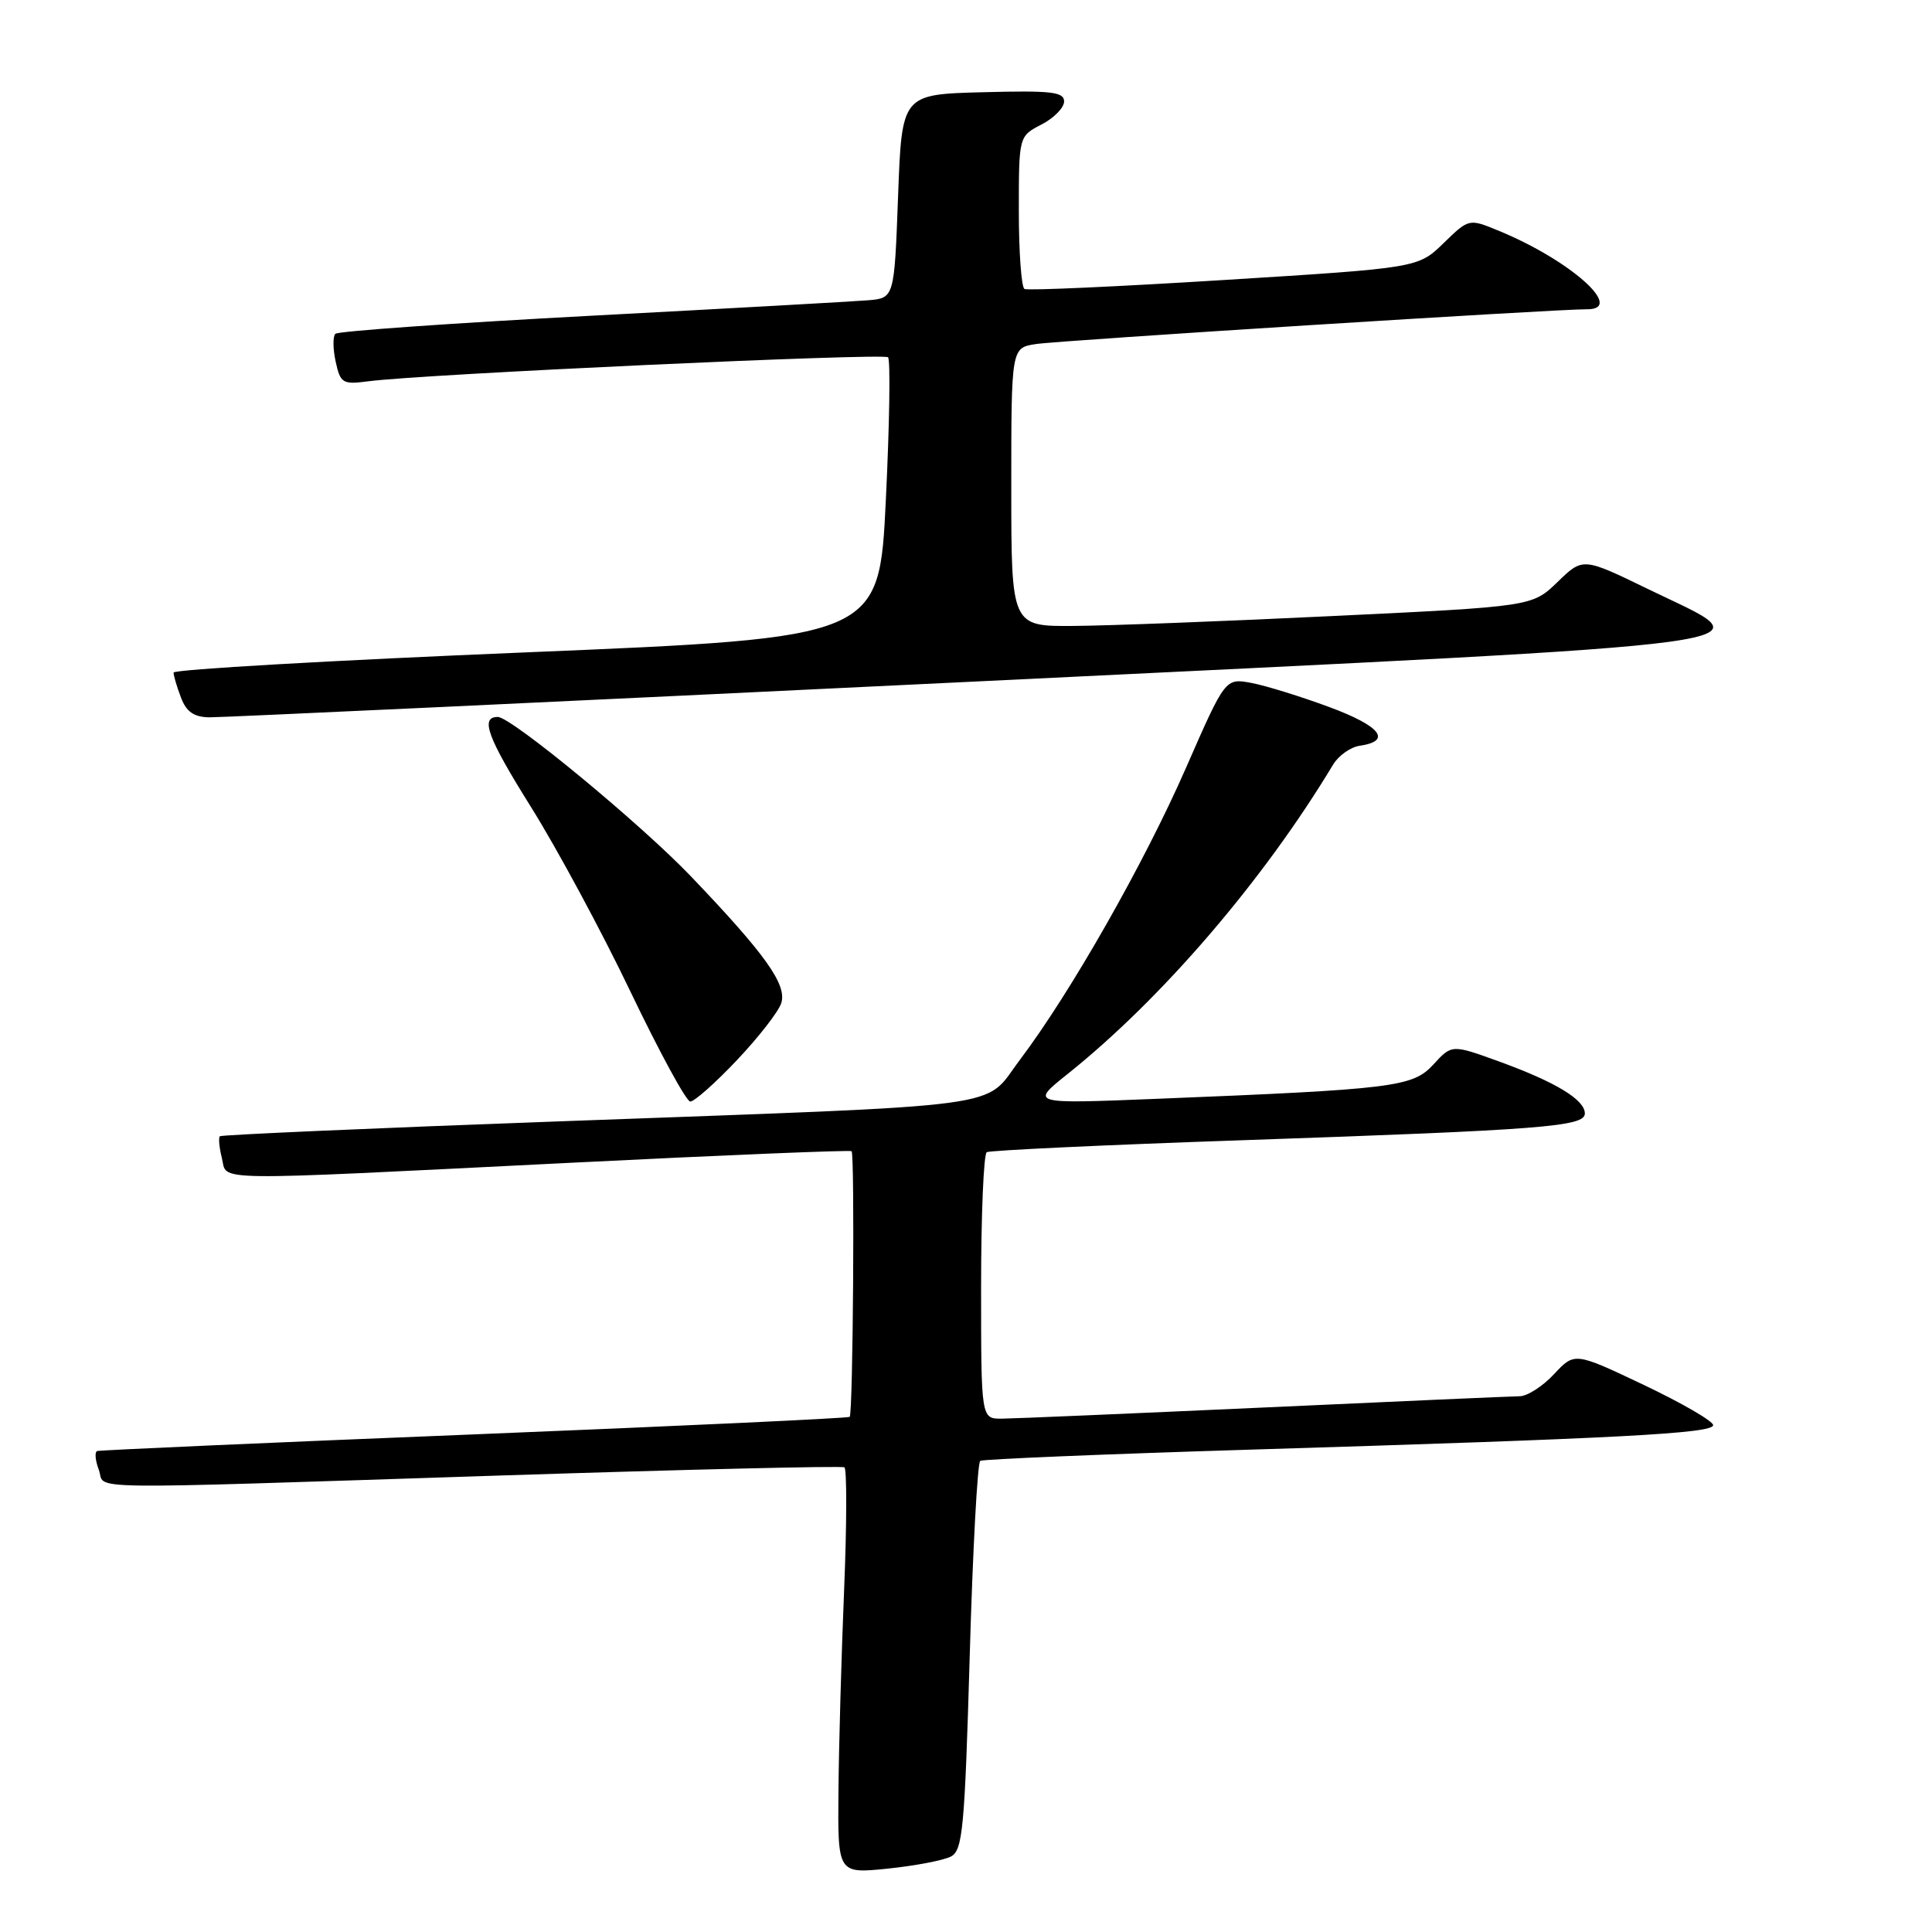 <?xml version="1.0" encoding="UTF-8" standalone="no"?>
<!DOCTYPE svg PUBLIC "-//W3C//DTD SVG 1.1//EN" "http://www.w3.org/Graphics/SVG/1.1/DTD/svg11.dtd" >
<svg xmlns="http://www.w3.org/2000/svg" xmlns:xlink="http://www.w3.org/1999/xlink" version="1.1" viewBox="0 0 256 256">
 <g >
 <path fill="currentColor"
d=" M 126.02 245.99 C 127.56 245.16 127.83 242.26 128.49 219.52 C 128.89 205.47 129.52 193.79 129.89 193.57 C 130.25 193.35 146.28 192.68 165.52 192.09 C 214.64 190.59 227.00 189.94 227.00 188.84 C 227.00 188.31 222.87 185.92 217.83 183.52 C 208.65 179.16 208.65 179.16 205.92 182.08 C 204.42 183.69 202.37 185.01 201.35 185.01 C 200.33 185.02 185.10 185.69 167.50 186.50 C 149.90 187.30 134.26 187.97 132.75 187.98 C 130.00 188.00 130.00 188.00 130.00 170.56 C 130.00 160.97 130.34 152.92 130.75 152.67 C 131.16 152.43 146.35 151.71 164.50 151.09 C 204.51 149.71 210.00 149.28 210.00 147.54 C 210.00 145.72 206.15 143.39 198.71 140.68 C 192.38 138.38 192.38 138.38 189.94 141.04 C 187.19 144.04 184.80 144.33 153.00 145.61 C 136.50 146.27 136.50 146.27 141.50 142.28 C 153.97 132.31 167.42 116.64 176.64 101.32 C 177.36 100.13 178.94 99.00 180.15 98.82 C 184.49 98.19 182.96 96.22 176.17 93.70 C 172.37 92.29 167.71 90.85 165.81 90.49 C 162.36 89.85 162.36 89.85 157.16 101.72 C 151.64 114.34 141.85 131.55 135.13 140.45 C 130.17 147.01 135.18 146.34 74.00 148.59 C 49.52 149.48 29.33 150.37 29.13 150.56 C 28.93 150.75 29.05 152.05 29.40 153.45 C 30.18 156.55 26.73 156.51 75.50 154.08 C 95.85 153.06 112.65 152.37 112.84 152.54 C 113.27 152.93 113.03 187.31 112.59 187.74 C 112.41 187.92 90.04 188.96 62.88 190.06 C 35.72 191.15 13.22 192.15 12.87 192.27 C 12.53 192.40 12.62 193.51 13.09 194.75 C 14.11 197.45 8.74 197.38 66.39 195.51 C 91.07 194.71 111.55 194.22 111.89 194.43 C 112.22 194.64 112.21 201.94 111.85 210.65 C 111.49 219.37 111.15 231.40 111.10 237.39 C 111.00 248.28 111.00 248.28 117.65 247.60 C 121.30 247.22 125.07 246.50 126.02 245.99 Z  M 97.65 140.47 C 100.53 137.43 103.17 134.03 103.52 132.92 C 104.30 130.48 101.44 126.46 91.55 116.12 C 84.84 109.11 67.75 95.00 65.96 95.00 C 63.59 95.00 64.57 97.68 70.32 106.87 C 73.79 112.41 79.75 123.47 83.56 131.44 C 87.38 139.41 90.93 145.94 91.46 145.96 C 91.99 145.98 94.78 143.51 97.65 140.47 Z  M 128.75 90.33 C 240.00 84.92 234.15 85.73 218.37 78.05 C 209.74 73.86 209.74 73.86 206.39 77.11 C 203.03 80.36 203.03 80.36 176.76 81.62 C 162.32 82.32 146.79 82.91 142.25 82.94 C 134.00 83.00 134.00 83.00 134.00 64.55 C 134.00 46.09 134.00 46.09 137.25 45.59 C 140.31 45.11 206.49 40.94 210.25 40.98 C 215.44 41.04 208.07 34.47 198.57 30.57 C 194.64 28.95 194.64 28.95 191.27 32.23 C 187.89 35.50 187.89 35.50 162.20 37.10 C 148.06 37.98 136.16 38.52 135.75 38.29 C 135.34 38.07 135.00 33.42 135.00 27.97 C 135.00 18.05 135.00 18.05 138.00 16.50 C 139.65 15.65 141.00 14.27 141.00 13.44 C 141.00 12.17 139.29 11.98 130.25 12.22 C 119.50 12.50 119.50 12.50 119.00 26.00 C 118.50 39.50 118.50 39.50 115.00 39.79 C 113.08 39.95 96.55 40.87 78.28 41.84 C 60.02 42.81 44.79 43.88 44.44 44.23 C 44.09 44.57 44.11 46.24 44.48 47.93 C 45.11 50.80 45.40 50.97 48.83 50.52 C 56.05 49.57 117.09 46.76 117.67 47.34 C 118.00 47.67 117.87 56.16 117.38 66.22 C 116.50 84.50 116.50 84.50 69.75 86.44 C 44.04 87.50 23.00 88.71 23.00 89.12 C 23.00 89.53 23.44 91.02 23.98 92.43 C 24.69 94.32 25.69 95.01 27.73 95.05 C 29.25 95.07 74.71 92.95 128.75 90.33 Z "/>
</g>
</svg>